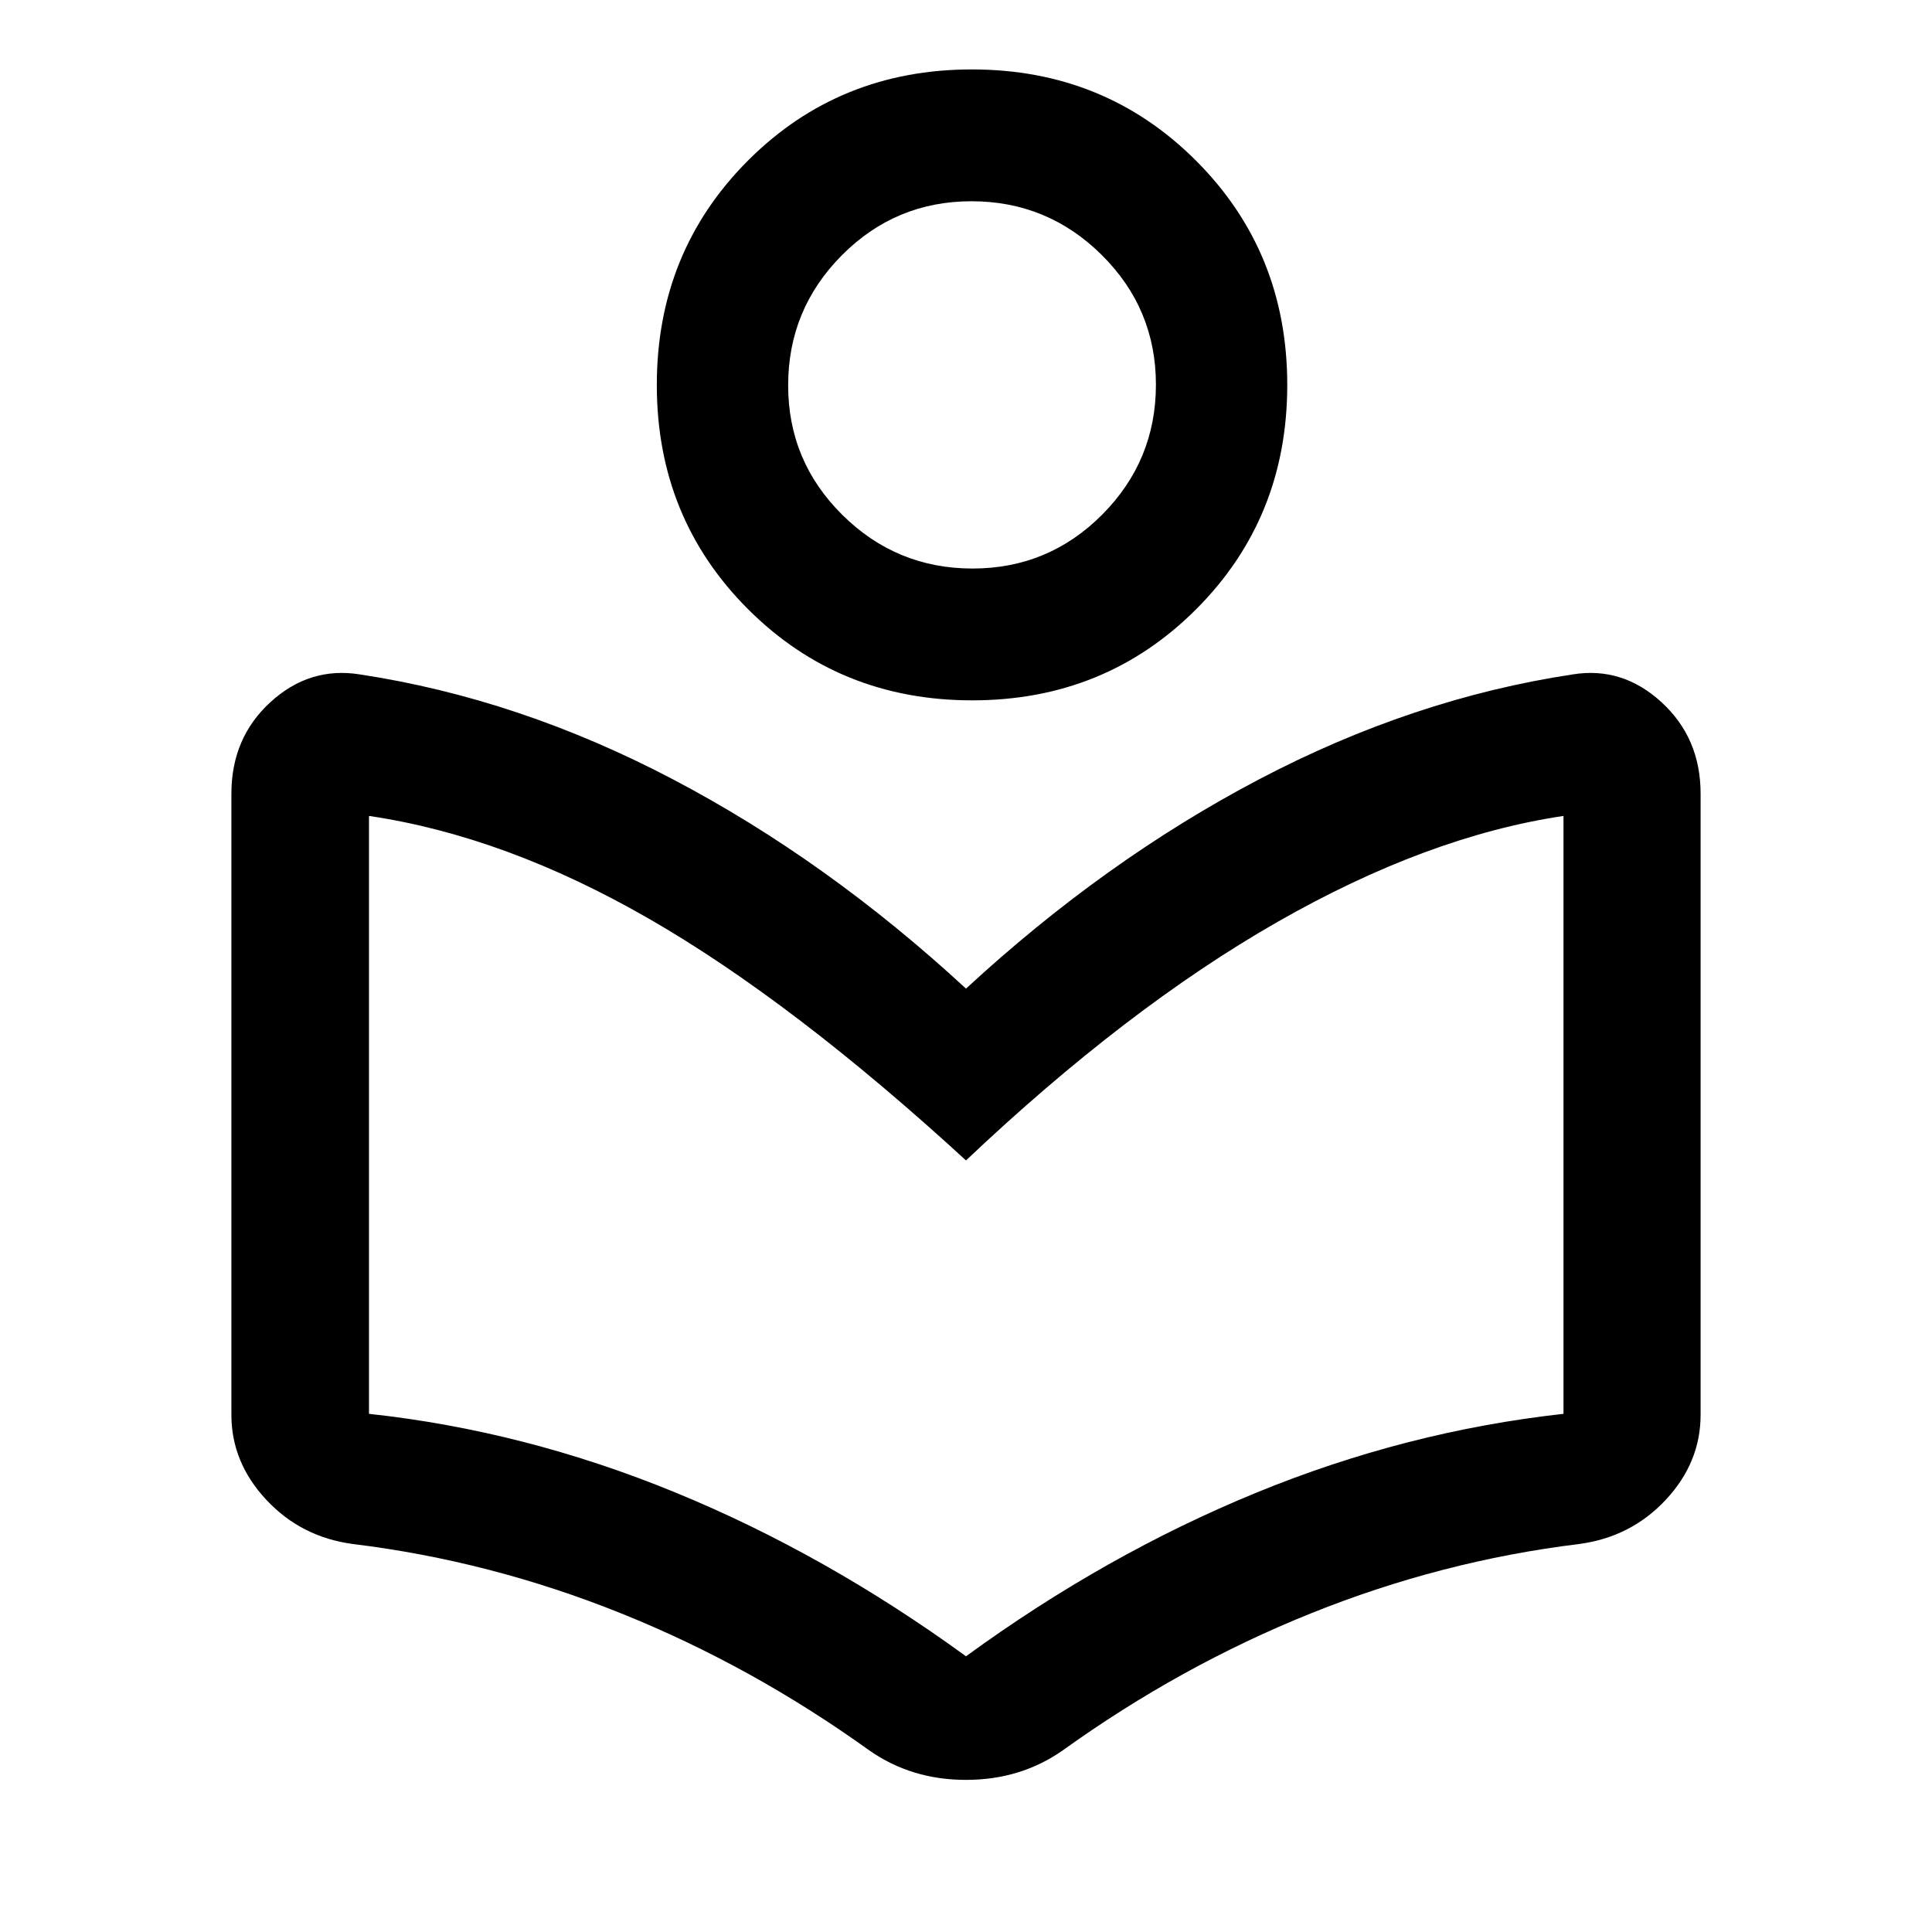 <svg xmlns="http://www.w3.org/2000/svg" width="48" height="48" viewBox="0 96 960 960"><path d="M431.848 965.696q-58.478-42-123.323-68.063-64.845-26.063-133.112-34.415-25.764-3.405-43.099-21.989-17.336-18.584-17.336-42.207V490.413q0-27.798 19.435-45.551 19.435-17.753 44.348-13.753 79.239 12 155.739 52.2T480 587.239q69-63.73 145.5-103.93 76.5-40.2 155.978-52.2 24.674-4 44.109 13.81 19.435 17.811 19.435 45.494v308.544q0 23.782-17.336 42.319-17.335 18.537-43.099 21.942-68.267 8.352-133.112 34.415t-123.323 68.063Q507.196 980.413 480 980.413t-48.152-14.717ZM480 919q69.326-50.522 143.87-81.141 74.543-30.62 153.021-39.337V501.435q-67.521 10.044-142.185 52.707Q560.043 596.805 480 672.609q-85.99-78.914-157.441-120.044-71.45-41.13-139.211-51.13v297.087q77.53 8.412 152.189 39.064Q410.196 868.239 480 919Zm3.091-475q-66.048 0-111.385-45.296-45.336-45.295-45.336-111.413 0-66.117 45.245-111.454Q416.861 130.5 482.909 130.5t111.385 45.337q45.336 45.337 45.336 111.454 0 66.118-45.245 111.413Q549.139 444 483.091 444Zm.159-65.5q37.793 0 64.456-26.822 26.664-26.823 26.664-64.546 0-37.723-26.914-64.428Q520.543 196 482.75 196q-37.793 0-64.456 26.864-26.664 26.863-26.664 64.587 0 37.723 26.914 64.386Q445.457 378.5 483.25 378.5ZM482 285.37Zm-2 424.608Z"/></svg>